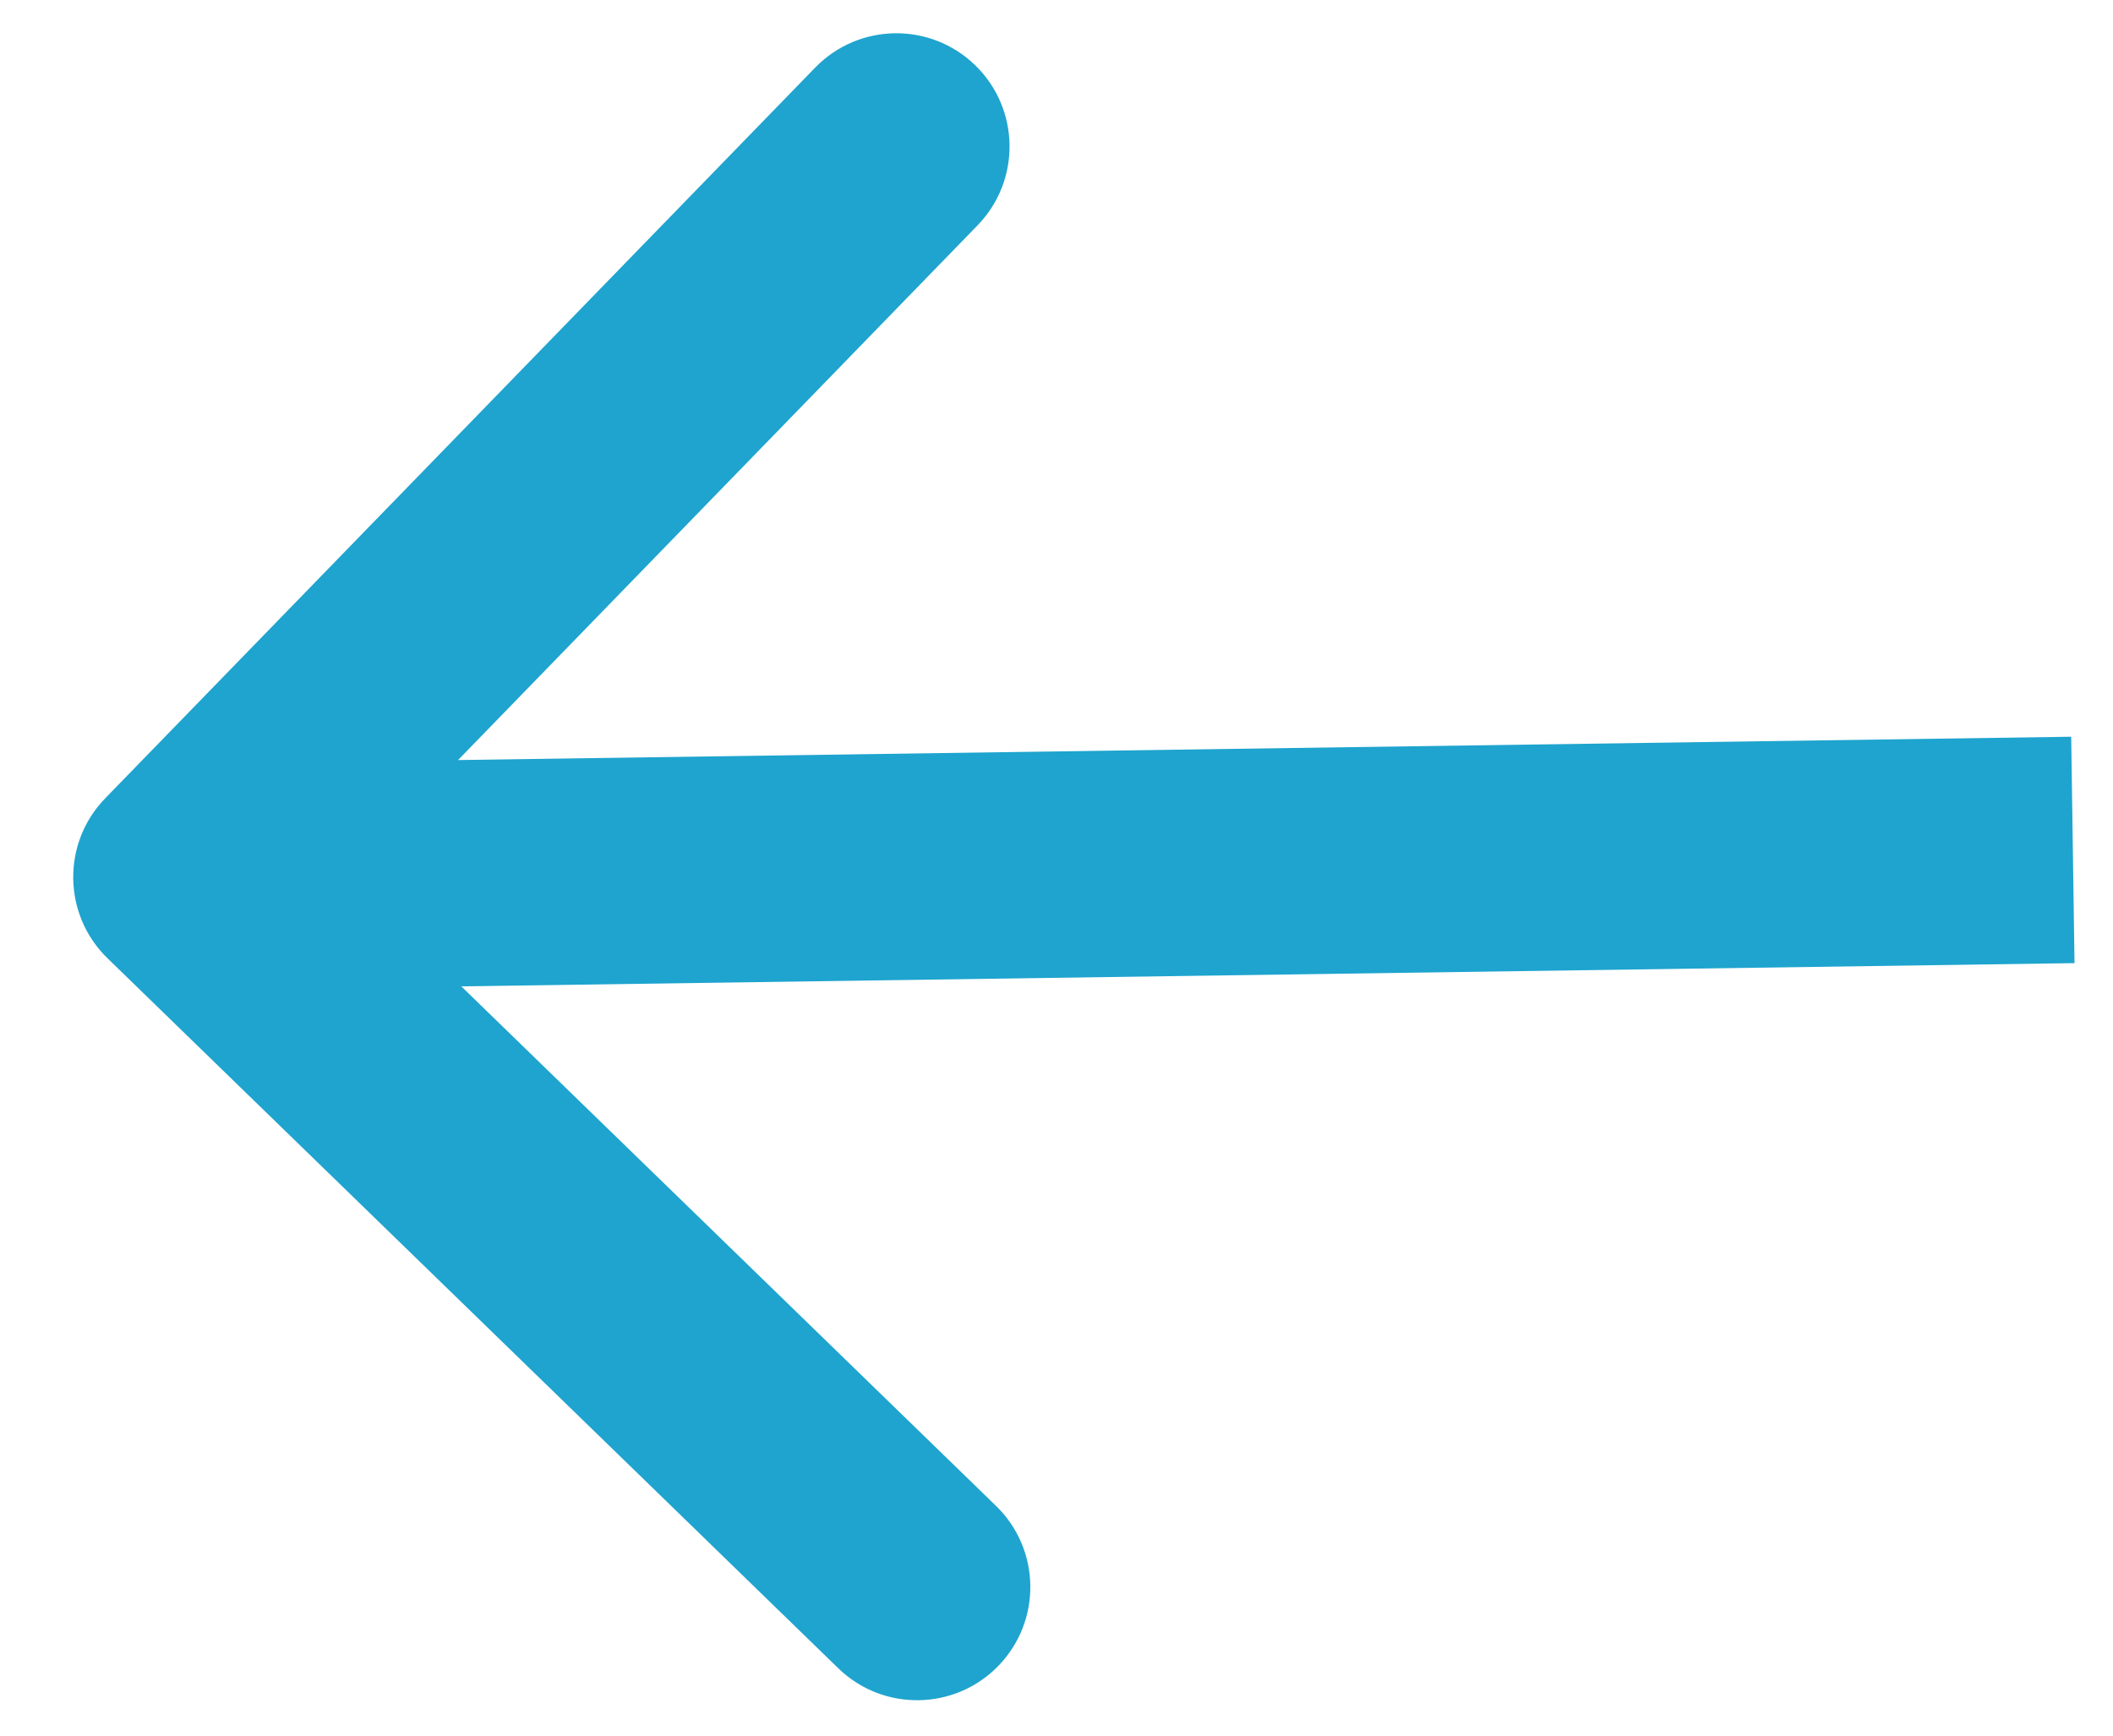 <svg width="28" height="23" viewBox="0 0 28 23" fill="none" xmlns="http://www.w3.org/2000/svg">
<path d="M1.395 10.578C0.817 11.172 0.831 12.122 1.425 12.699L11.108 22.107C11.702 22.684 12.652 22.67 13.229 22.076C13.806 21.482 13.793 20.532 13.198 19.955L4.592 11.593L12.954 2.986C13.531 2.392 13.517 1.442 12.923 0.865C12.329 0.288 11.38 0.301 10.802 0.896L1.395 10.578ZM27.446 9.763L2.449 10.124L2.492 13.123L27.49 12.763L27.446 9.763Z" fill="#1EA4CE"/>
</svg>
